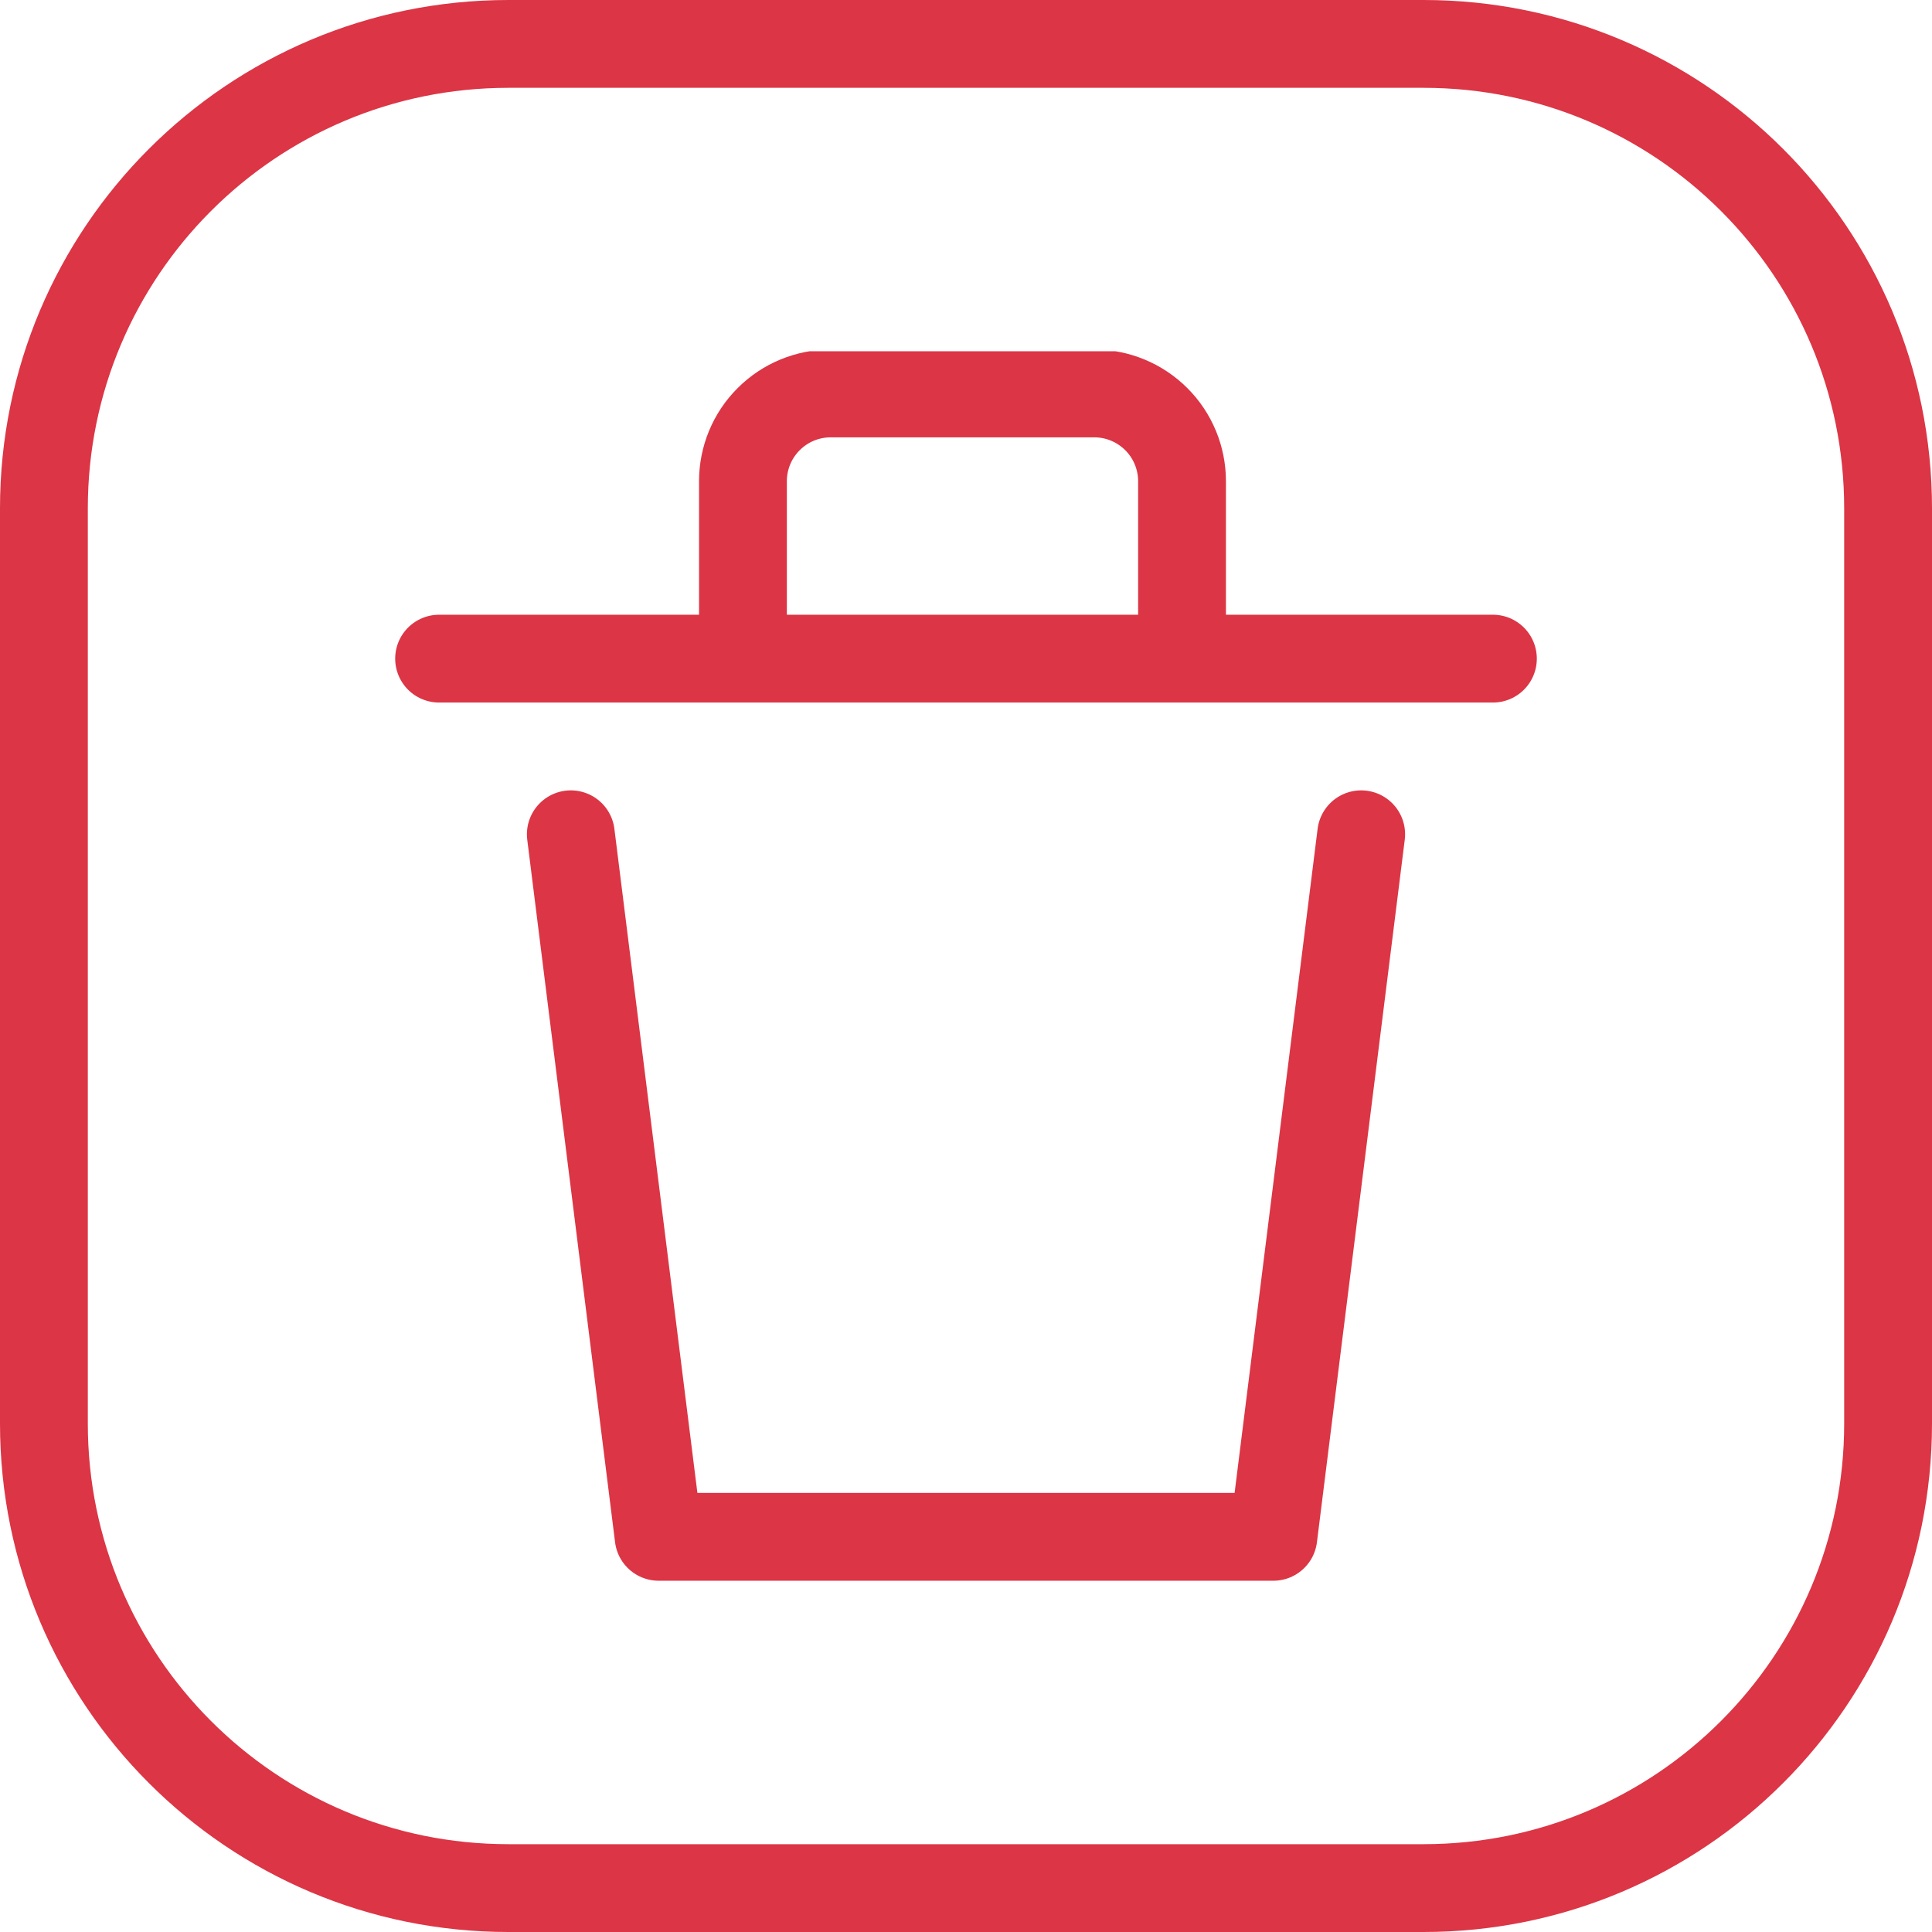 <svg width="22" height="22" viewBox="0 0 22 22" fill="none" xmlns="http://www.w3.org/2000/svg">
<path d="M0.5 5.789C0.5 2.868 2.868 0.5 5.789 0.5H16.21C19.132 0.5 21.5 2.868 21.5 5.789V16.21C21.5 19.132 19.132 21.5 16.21 21.5H5.789C2.868 21.5 0.5 19.132 0.5 16.21V5.789Z" stroke="#DC3545"/>
<g clip-path="url(#clip0_3352_2697)">
<path d="M15.5 9.5L14.5 17.5H7.5L6.5 9.5" stroke="#DC3545" stroke-linecap="round" stroke-linejoin="round"/>
<path d="M5 7.5H17" stroke="#DC3545" stroke-linecap="round" stroke-linejoin="round"/>
<path d="M8.46 7.21V5.48C8.46 5.215 8.565 4.96 8.753 4.773C8.94 4.585 9.195 4.48 9.46 4.48H12.46C12.725 4.48 12.979 4.585 13.167 4.773C13.355 4.96 13.46 5.215 13.46 5.48V7.48" stroke="#DC3545" stroke-linecap="round" stroke-linejoin="round"/>
</g>
<defs>
<clipPath id="clip0_3352_2697">
<rect width="14" height="14" fill="white" transform="translate(4 4)"/>
</clipPath>
</defs>
</svg>
